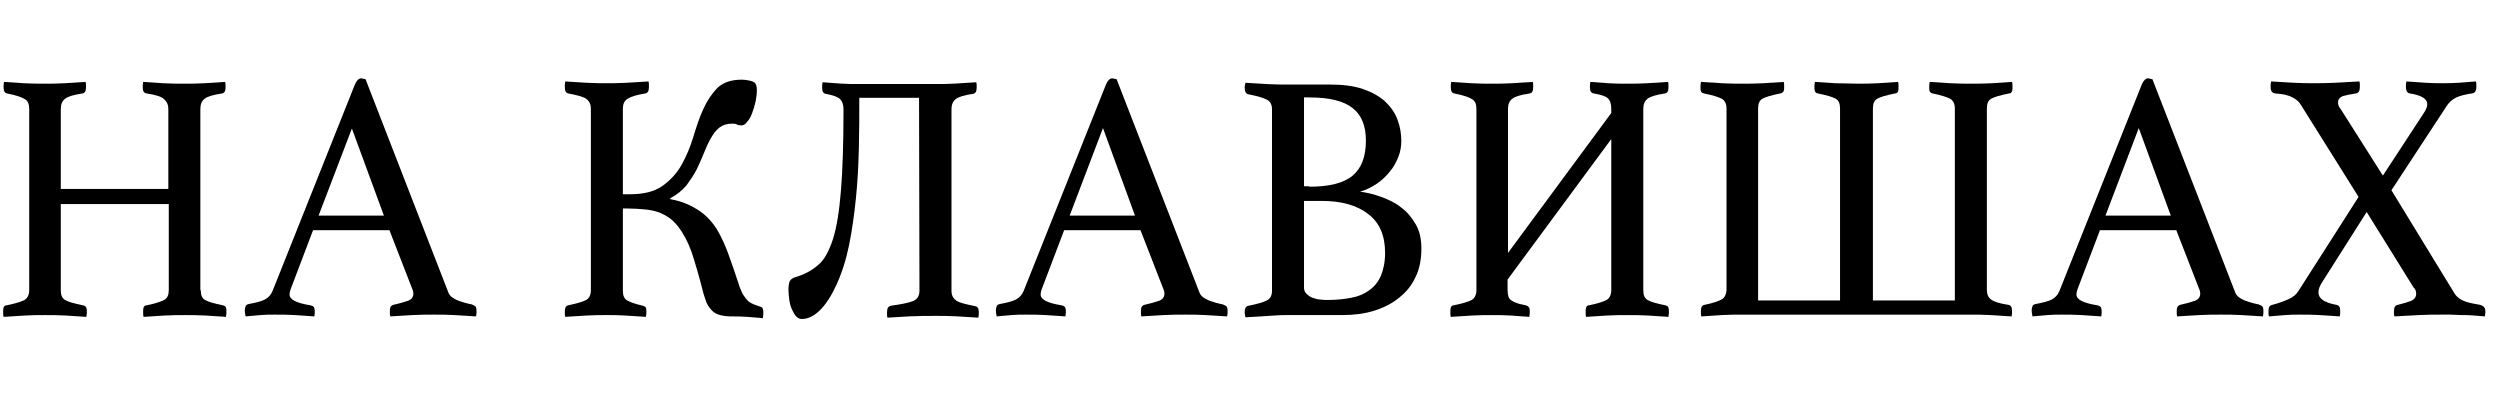 <svg width="393" height="62" viewBox="0 0 393 62" fill="none" xmlns="http://www.w3.org/2000/svg">
<g clip-path="url(#clip0_1245_2571)">
<path d="M31.562 45.622C31.562 46.391 31.763 46.879 32.233 47.159C32.702 47.438 33.641 47.717 35.05 47.996C35.385 48.066 35.588 48.276 35.588 48.765C35.588 48.904 35.588 49.044 35.588 49.253C35.588 49.393 35.52 49.602 35.52 49.812C34.649 49.742 33.575 49.672 32.367 49.602C31.159 49.533 30.019 49.533 29.08 49.533C28.074 49.533 27 49.533 25.859 49.602C24.719 49.672 23.645 49.742 22.571 49.812C22.505 49.602 22.505 49.463 22.505 49.253C22.505 49.114 22.505 48.904 22.505 48.765C22.505 48.276 22.706 47.996 23.041 47.996C24.384 47.717 25.256 47.438 25.792 47.159C26.328 46.879 26.531 46.321 26.531 45.622V32.077H9.556V45.622C9.556 46.391 9.759 46.879 10.229 47.159C10.698 47.438 11.638 47.717 13.046 47.996C13.448 48.066 13.649 48.346 13.649 48.765C13.649 48.904 13.649 49.044 13.649 49.253C13.649 49.393 13.582 49.602 13.582 49.812C12.643 49.742 11.569 49.672 10.361 49.602C9.155 49.533 8.013 49.533 7.074 49.533C6.068 49.533 4.995 49.533 3.921 49.602C2.847 49.672 1.707 49.742 0.567 49.812C0.5 49.602 0.5 49.463 0.5 49.253C0.5 49.114 0.5 48.904 0.5 48.765C0.5 48.276 0.701 47.996 1.037 47.996C2.378 47.717 3.317 47.438 3.855 47.159C4.324 46.879 4.593 46.321 4.593 45.622V17.134C4.593 16.366 4.391 15.877 3.921 15.598C3.52 15.319 2.58 14.97 1.104 14.69C0.768 14.621 0.567 14.341 0.567 13.783C0.567 13.643 0.567 13.504 0.567 13.364C0.567 13.224 0.634 13.014 0.634 12.875C1.507 12.945 2.58 13.014 3.787 13.085C4.995 13.154 6.068 13.154 7.008 13.154C8.013 13.154 9.087 13.154 10.161 13.085C11.3 13.014 12.374 12.945 13.448 12.875C13.516 13.085 13.516 13.224 13.516 13.364C13.516 13.504 13.516 13.643 13.516 13.783C13.516 14.341 13.313 14.621 12.978 14.69C11.569 14.9 10.63 15.179 10.229 15.528C9.759 15.877 9.556 16.436 9.556 17.134V29.703H26.463V17.134C26.463 16.506 26.262 16.017 25.792 15.598C25.389 15.179 24.45 14.9 23.041 14.69C22.64 14.621 22.439 14.341 22.439 13.783C22.439 13.643 22.439 13.504 22.439 13.364C22.439 13.224 22.505 13.014 22.505 12.875C23.378 12.945 24.45 13.014 25.658 13.085C26.866 13.154 27.94 13.154 28.945 13.154C29.953 13.154 31.026 13.154 32.098 13.085C33.172 13.014 34.314 12.945 35.385 12.875C35.454 13.085 35.454 13.224 35.454 13.364C35.454 13.504 35.454 13.643 35.454 13.783C35.454 14.341 35.253 14.621 34.916 14.69C33.507 14.9 32.568 15.179 32.166 15.528C31.697 15.877 31.496 16.436 31.496 17.134V45.622H31.562Z" fill="black"/>
<path d="M61.221 36.192H49.212L45.79 45.2C45.589 45.688 45.521 46.038 45.521 46.317C45.521 47.085 46.594 47.643 48.808 47.993C49.077 48.062 49.212 48.132 49.346 48.272C49.412 48.412 49.478 48.621 49.478 48.831C49.478 48.97 49.478 49.11 49.478 49.249C49.478 49.389 49.412 49.599 49.412 49.738C48.473 49.669 47.399 49.599 46.326 49.529C45.252 49.459 44.18 49.459 43.173 49.459C42.434 49.459 41.698 49.459 40.959 49.529C40.221 49.599 39.416 49.669 38.611 49.738C38.545 49.389 38.477 49.04 38.477 48.831C38.477 48.551 38.545 48.342 38.611 48.132C38.677 47.923 38.88 47.853 39.147 47.783C40.289 47.574 41.094 47.364 41.629 47.085C42.167 46.806 42.569 46.387 42.838 45.758L55.786 13.29C56.055 12.662 56.39 12.312 56.792 12.312C56.86 12.312 57.061 12.382 57.464 12.452L70.479 45.968C70.68 46.526 71.149 46.875 71.954 47.225C72.692 47.504 73.431 47.713 74.168 47.853C74.37 47.923 74.571 48.062 74.705 48.132C74.84 48.272 74.906 48.481 74.906 48.831C74.906 48.97 74.906 49.11 74.906 49.249C74.906 49.389 74.84 49.599 74.84 49.738C73.698 49.669 72.558 49.599 71.418 49.529C70.276 49.459 69.271 49.459 68.265 49.459C67.258 49.459 66.118 49.459 64.844 49.529C63.569 49.599 62.361 49.669 61.353 49.738C61.287 49.529 61.287 49.389 61.287 49.249C61.287 49.11 61.287 48.97 61.287 48.831C61.287 48.481 61.353 48.272 61.488 48.132C61.622 47.993 61.757 47.923 61.823 47.923C62.762 47.713 63.501 47.504 64.105 47.294C64.709 47.085 64.978 46.666 64.978 46.177C64.978 45.898 64.91 45.619 64.775 45.339L61.221 36.192ZM60.348 33.888L55.317 20.203L50.083 33.888H60.348Z" fill="black"/>
<path d="M115.092 19.436C114.287 19.436 113.617 19.645 113.079 20.064C112.543 20.483 112.139 21.042 111.738 21.74C111.335 22.438 110.999 23.206 110.664 24.044C110.329 24.882 109.926 25.79 109.522 26.628C109.053 27.536 108.517 28.304 107.913 29.142C107.243 29.91 106.438 30.608 105.364 31.166V31.306C106.57 31.516 107.578 31.865 108.451 32.284C109.322 32.703 110.06 33.191 110.664 33.68C111.268 34.169 111.804 34.797 112.274 35.426C112.744 36.054 113.147 36.822 113.548 37.66C113.952 38.498 114.353 39.476 114.756 40.662C115.158 41.78 115.627 43.106 116.097 44.573C116.3 45.271 116.567 45.83 116.769 46.249C117.036 46.667 117.305 47.017 117.574 47.296C117.909 47.575 118.178 47.715 118.513 47.854C118.849 47.994 119.184 48.064 119.519 48.204C119.854 48.273 119.988 48.553 119.988 48.972C119.988 49.111 119.988 49.251 119.988 49.46C119.988 49.6 119.922 49.809 119.922 50.019C119.117 49.949 118.244 49.879 117.44 49.809C116.635 49.74 115.83 49.74 115.092 49.74C114.353 49.74 113.683 49.67 113.213 49.53C112.677 49.391 112.274 49.181 111.939 48.832C111.604 48.483 111.335 48.134 111.134 47.715C110.931 47.296 110.799 46.737 110.596 46.179C109.926 43.456 109.256 41.291 108.718 39.615C108.114 37.939 107.377 36.613 106.57 35.565C106.101 35.007 105.631 34.518 105.095 34.169C104.559 33.82 104.021 33.541 103.417 33.331C102.813 33.121 102.077 32.982 101.272 32.912C100.465 32.842 99.594 32.773 98.587 32.773H97.916V45.69C97.916 46.458 98.117 46.947 98.587 47.226C99.056 47.505 99.863 47.785 101.069 48.064C101.272 48.134 101.404 48.204 101.473 48.273C101.607 48.413 101.607 48.622 101.607 48.902C101.607 49.041 101.607 49.181 101.607 49.321C101.607 49.46 101.539 49.67 101.539 49.809C100.399 49.74 99.325 49.67 98.252 49.6C97.178 49.53 96.239 49.53 95.368 49.53C94.428 49.53 93.355 49.53 92.215 49.6C91.073 49.67 89.933 49.74 88.859 49.809C88.793 49.6 88.793 49.46 88.793 49.321C88.793 49.181 88.793 49.041 88.793 48.902C88.793 48.343 88.994 48.064 89.329 47.994C90.671 47.715 91.611 47.436 92.147 47.156C92.616 46.877 92.885 46.388 92.885 45.62V17.132C92.885 16.364 92.616 15.875 92.147 15.526C91.611 15.177 90.738 14.967 89.329 14.688C88.994 14.618 88.793 14.339 88.793 13.71C88.793 13.571 88.793 13.501 88.793 13.291C88.793 13.152 88.859 12.942 88.859 12.803C89.867 12.873 91.007 12.942 92.215 13.012C93.421 13.082 94.428 13.082 95.368 13.082C96.307 13.082 97.312 13.082 98.52 13.012C99.66 12.942 100.802 12.873 101.942 12.803C102.009 13.012 102.009 13.152 102.009 13.291C102.009 13.431 102.009 13.571 102.009 13.71C102.009 14.339 101.808 14.618 101.473 14.688C100.13 14.898 99.191 15.177 98.655 15.526C98.117 15.875 97.916 16.364 97.916 17.132V30.538H98.99C101.204 30.538 102.882 30.119 104.156 29.211C105.43 28.304 106.438 27.187 107.174 25.86C107.913 24.533 108.517 23.067 108.987 21.531C109.456 19.995 109.926 18.528 110.53 17.202C111.134 15.875 111.871 14.758 112.744 13.85C113.683 12.942 114.957 12.523 116.635 12.523C117.036 12.523 117.44 12.593 117.775 12.663C118.178 12.733 118.445 12.873 118.58 12.942C118.849 13.152 118.983 13.571 118.983 14.199C118.983 14.688 118.915 15.316 118.782 15.945C118.648 16.573 118.445 17.202 118.244 17.76C118.044 18.319 117.775 18.808 117.44 19.157C117.171 19.576 116.836 19.715 116.5 19.715C116.232 19.715 115.965 19.645 115.83 19.576C115.83 19.506 115.495 19.436 115.092 19.436Z" fill="black"/>
<path d="M144.474 15.373H135.082C135.082 17.957 135.082 20.61 135.013 23.334C134.947 25.987 134.813 28.64 134.544 31.224C134.277 33.807 133.94 36.251 133.47 38.555C133.001 40.859 132.33 42.954 131.459 44.839C130.652 46.585 129.781 47.912 128.842 48.819C127.903 49.727 126.964 50.146 126.025 50.146C125.689 50.146 125.42 50.006 125.151 49.727C124.885 49.448 124.682 49.029 124.481 48.61C124.28 48.191 124.146 47.632 124.078 47.144C124.012 46.585 123.945 46.096 123.945 45.607C123.945 44.979 124.012 44.49 124.146 44.211C124.28 43.931 124.616 43.652 125.22 43.513C126.56 43.094 127.702 42.465 128.642 41.627C129.581 40.859 130.317 39.463 130.921 37.647C131.525 35.762 131.929 33.248 132.196 29.967C132.465 26.685 132.599 22.495 132.599 17.189C132.599 16.421 132.398 15.932 132.061 15.583C131.726 15.234 130.921 14.954 129.781 14.745C129.446 14.675 129.244 14.396 129.244 13.837C129.244 13.698 129.244 13.558 129.244 13.418C129.244 13.279 129.312 13.069 129.312 12.93C130.183 12.999 131.122 13.069 132.13 13.139C133.069 13.209 134.074 13.209 135.013 13.209H147.023C148.03 13.209 149.102 13.209 150.176 13.139C151.249 13.069 152.389 12.999 153.463 12.93C153.531 13.139 153.531 13.279 153.531 13.418C153.531 13.558 153.531 13.698 153.531 13.837C153.531 14.396 153.329 14.675 152.993 14.745C151.585 14.954 150.645 15.234 150.244 15.583C149.774 15.932 149.572 16.491 149.572 17.189V45.677C149.572 46.445 149.841 46.934 150.378 47.283C150.914 47.632 151.92 47.842 153.262 48.121C153.666 48.191 153.866 48.47 153.866 49.029C153.866 49.168 153.866 49.308 153.866 49.448C153.866 49.587 153.798 49.797 153.798 49.936C152.727 49.867 151.585 49.797 150.378 49.727C149.17 49.657 148.097 49.657 147.157 49.657C145.815 49.657 144.474 49.657 143.065 49.727C141.656 49.797 140.514 49.867 139.509 49.936C139.443 49.727 139.443 49.587 139.443 49.448C139.443 49.308 139.443 49.168 139.443 49.029C139.443 48.47 139.643 48.121 140.113 48.051C141.588 47.842 142.73 47.632 143.467 47.353C144.205 47.074 144.54 46.515 144.54 45.677L144.474 15.373Z" fill="black"/>
<path d="M179.289 36.192H167.282L163.86 45.2C163.657 45.688 163.591 46.038 163.591 46.317C163.591 47.085 164.665 47.643 166.878 47.993C167.147 48.062 167.282 48.132 167.414 48.272C167.483 48.412 167.549 48.621 167.549 48.831C167.549 48.97 167.549 49.11 167.549 49.249C167.549 49.389 167.483 49.599 167.483 49.738C166.543 49.669 165.47 49.599 164.396 49.529C163.322 49.459 162.249 49.459 161.243 49.459C160.505 49.459 159.768 49.459 159.029 49.529C158.291 49.599 157.486 49.669 156.681 49.738C156.613 49.389 156.547 49.04 156.547 48.831C156.547 48.551 156.613 48.342 156.681 48.132C156.748 47.923 156.95 47.853 157.217 47.783C158.359 47.574 159.164 47.364 159.7 47.085C160.238 46.806 160.639 46.387 160.908 45.758L173.857 13.29C174.123 12.662 174.461 12.312 174.862 12.312C174.93 12.312 175.131 12.382 175.532 12.452L188.549 45.968C188.75 46.526 189.219 46.875 190.024 47.225C190.763 47.504 191.499 47.713 192.238 47.853C192.439 47.923 192.641 48.062 192.776 48.132C192.908 48.272 192.976 48.481 192.976 48.831C192.976 48.97 192.976 49.11 192.976 49.249C192.976 49.389 192.908 49.599 192.908 49.738C191.768 49.669 190.628 49.599 189.488 49.529C188.346 49.459 187.341 49.459 186.334 49.459C185.328 49.459 184.188 49.459 182.914 49.529C181.637 49.599 180.431 49.669 179.424 49.738C179.358 49.529 179.357 49.389 179.357 49.249C179.357 49.11 179.357 48.97 179.357 48.831C179.357 48.481 179.424 48.272 179.558 48.132C179.693 47.993 179.827 47.923 179.893 47.923C180.833 47.713 181.571 47.504 182.175 47.294C182.779 47.085 183.046 46.666 183.046 46.177C183.046 45.898 182.98 45.619 182.846 45.339L179.289 36.192ZM178.418 33.888L173.387 20.133L168.153 33.888H178.418Z" fill="black"/>
<path d="M213.71 30.119C214.852 30.258 215.992 30.537 217.132 30.956C218.274 31.375 219.346 31.864 220.287 32.632C221.226 33.331 221.963 34.238 222.567 35.286C223.171 36.333 223.44 37.59 223.44 39.056C223.44 40.732 223.171 42.198 222.567 43.455C221.963 44.782 221.158 45.829 220.018 46.737C218.944 47.644 217.602 48.343 216.058 48.831C214.517 49.32 212.839 49.53 210.961 49.53H202.439C201.837 49.53 201.165 49.53 200.36 49.599C199.555 49.669 198.885 49.669 198.213 49.739L195.799 49.879C195.732 49.809 195.732 49.739 195.732 49.53C195.664 49.39 195.664 49.25 195.664 48.971C195.664 48.482 195.865 48.133 196.268 48.063C197.677 47.784 198.616 47.505 199.152 47.226C199.69 46.946 199.959 46.457 199.959 45.689V17.201C199.959 16.433 199.69 15.944 199.152 15.665C198.616 15.386 197.677 15.106 196.268 14.827C195.865 14.757 195.664 14.408 195.664 13.78C195.664 13.57 195.664 13.431 195.732 13.361C195.732 13.221 195.732 13.082 195.799 13.012C196.872 13.082 198.012 13.151 199.287 13.221C200.495 13.291 201.568 13.291 202.439 13.291H209.082C211.095 13.291 212.771 13.501 214.248 13.989C215.657 14.478 216.797 15.106 217.736 15.944C218.609 16.782 219.279 17.69 219.683 18.807C220.084 19.854 220.287 20.972 220.287 22.159C220.287 22.997 220.152 23.834 219.815 24.672C219.48 25.51 219.079 26.278 218.475 26.977C217.937 27.675 217.267 28.303 216.462 28.862C215.657 29.42 214.784 29.839 213.845 30.119H213.71ZM205.795 29.35C208.948 29.35 211.23 28.792 212.639 27.605C214.047 26.418 214.718 24.602 214.718 22.089C214.718 19.785 214.047 18.109 212.639 16.992C211.23 15.874 209.014 15.316 205.795 15.316H204.99V29.281H205.795V29.35ZM204.99 45.201C204.99 45.62 205.125 45.969 205.392 46.178C205.661 46.457 205.929 46.667 206.331 46.807C206.734 46.946 207.136 47.086 207.539 47.086C207.942 47.156 208.412 47.156 208.747 47.156C210.088 47.156 211.362 47.016 212.436 46.807C213.578 46.597 214.517 46.178 215.254 45.62C216.058 45.061 216.662 44.293 217.066 43.385C217.467 42.408 217.736 41.221 217.736 39.754C217.736 37.031 216.865 35.006 215.119 33.679C213.375 32.283 210.893 31.585 207.808 31.585H204.99V45.201Z" fill="black"/>
<path d="M253.225 21.952L236.989 43.947V45.553C236.989 45.972 237.057 46.391 237.123 46.6C237.192 46.879 237.392 47.089 237.593 47.228C237.794 47.368 238.063 47.508 238.466 47.647C238.801 47.787 239.271 47.857 239.875 47.996C240.276 48.136 240.479 48.346 240.479 48.765C240.479 48.904 240.479 49.044 240.479 49.253C240.479 49.393 240.411 49.602 240.411 49.812C239.472 49.742 238.532 49.672 237.527 49.602C236.519 49.533 235.514 49.533 234.575 49.533C233.567 49.533 232.495 49.533 231.422 49.602C230.28 49.672 229.208 49.742 228.066 49.812C228 49.602 228 49.463 228 49.253C228 49.114 228 48.904 228 48.765C228 48.276 228.201 47.996 228.536 47.996C229.878 47.717 230.818 47.438 231.354 47.159C231.823 46.879 232.092 46.321 232.092 45.622V17.134C232.092 16.366 231.891 15.877 231.422 15.598C231.018 15.319 230.079 14.97 228.604 14.69C228.269 14.621 228.066 14.341 228.066 13.783C228.066 13.643 228.066 13.504 228.066 13.364C228.066 13.224 228.134 13.014 228.134 12.875C229.005 12.945 230.079 13.014 231.287 13.085C232.495 13.154 233.567 13.154 234.506 13.154C235.514 13.154 236.588 13.154 237.661 13.085C238.801 13.014 239.875 12.945 240.949 12.875C241.015 13.085 241.015 13.224 241.015 13.364C241.015 13.504 241.015 13.643 241.015 13.783C241.015 14.341 240.814 14.621 240.479 14.69C239.07 14.9 238.131 15.179 237.728 15.528C237.258 15.877 237.057 16.436 237.057 17.134V39.757L253.293 17.763V17.134C253.293 16.296 253.09 15.738 252.755 15.459C252.42 15.109 251.682 14.9 250.542 14.69C250.138 14.621 249.938 14.341 249.938 13.783C249.938 13.643 249.938 13.504 249.938 13.364C249.938 13.224 250.006 13.014 250.006 12.875C250.877 12.945 251.816 13.014 252.824 13.085C253.829 13.154 254.768 13.154 255.774 13.154C256.781 13.154 257.855 13.154 258.929 13.085C260 13.014 261.142 12.945 262.216 12.875C262.282 13.085 262.282 13.224 262.282 13.364C262.282 13.504 262.282 13.643 262.282 13.783C262.282 14.341 262.081 14.621 261.746 14.69C260.337 14.9 259.398 15.179 258.995 15.528C258.525 15.877 258.325 16.436 258.325 17.134V45.622C258.325 46.391 258.525 46.879 258.995 47.159C259.464 47.438 260.404 47.717 261.813 47.996C262.148 48.066 262.348 48.276 262.348 48.765C262.348 48.904 262.348 49.044 262.348 49.253C262.348 49.393 262.282 49.602 262.282 49.812C261.409 49.742 260.337 49.672 259.129 49.602C257.921 49.533 256.781 49.533 255.842 49.533C254.834 49.533 253.763 49.533 252.621 49.602C251.481 49.672 250.407 49.742 249.334 49.812C249.267 49.602 249.267 49.463 249.267 49.253C249.267 49.114 249.267 48.904 249.267 48.765C249.267 48.276 249.468 47.996 249.803 47.996C251.146 47.717 252.017 47.438 252.555 47.159C253.024 46.879 253.293 46.321 253.293 45.622V21.952H253.225Z" fill="black"/>
<path d="M291.939 13.154C292.879 13.154 294.018 13.154 295.227 13.085C296.433 13.014 297.506 12.945 298.379 12.875C298.446 13.085 298.446 13.224 298.446 13.434C298.446 13.573 298.446 13.783 298.446 13.922C298.446 14.411 298.245 14.69 297.91 14.69C296.501 14.97 295.562 15.249 295.092 15.528C294.623 15.808 294.42 16.296 294.42 17.064V47.228H307.302V17.064C307.302 16.296 307.033 15.808 306.564 15.528C306.028 15.249 305.155 14.97 303.812 14.69C303.477 14.621 303.276 14.411 303.276 13.922C303.276 13.783 303.276 13.643 303.276 13.434C303.276 13.294 303.343 13.085 303.343 12.875C304.416 12.945 305.49 13.014 306.632 13.085C307.772 13.154 308.846 13.154 309.851 13.154C310.79 13.154 311.93 13.154 313.138 13.085C314.347 13.014 315.42 12.945 316.291 12.875C316.359 13.085 316.359 13.224 316.359 13.434C316.359 13.573 316.359 13.783 316.359 13.922C316.359 14.411 316.157 14.69 315.822 14.69C314.413 14.97 313.474 15.249 313.004 15.528C312.534 15.808 312.334 16.296 312.334 17.064V45.483C312.334 46.251 312.534 46.74 313.004 47.089C313.474 47.438 314.347 47.717 315.755 47.927C316.091 47.996 316.291 48.276 316.291 48.834C316.291 48.974 316.291 49.114 316.291 49.253C316.291 49.393 316.225 49.602 316.225 49.742C315.085 49.672 314.011 49.602 312.938 49.533C311.864 49.463 310.79 49.463 309.785 49.463H273.825C272.886 49.463 271.812 49.463 270.604 49.533C269.396 49.602 268.39 49.672 267.451 49.742C267.385 49.533 267.385 49.393 267.385 49.253C267.385 49.114 267.385 48.974 267.385 48.834C267.385 48.276 267.585 47.996 267.921 47.927C269.329 47.647 270.269 47.298 270.738 47.019C271.142 46.74 271.409 46.181 271.409 45.483V17.064C271.409 16.296 271.142 15.808 270.672 15.528C270.134 15.249 269.263 14.97 267.854 14.69C267.517 14.621 267.316 14.411 267.316 13.922C267.316 13.783 267.316 13.643 267.316 13.434C267.316 13.294 267.385 13.085 267.385 12.875C268.525 12.945 269.598 13.014 270.738 13.085C271.878 13.154 272.886 13.154 273.891 13.154C274.83 13.154 275.97 13.154 277.178 13.085C278.387 13.014 279.46 12.945 280.4 12.875C280.466 13.085 280.466 13.224 280.466 13.434C280.466 13.573 280.466 13.783 280.466 13.922C280.466 14.341 280.265 14.621 279.862 14.69C278.453 14.97 277.514 15.249 277.044 15.528C276.574 15.808 276.374 16.296 276.374 17.064V47.228H289.254V17.064C289.254 16.296 289.053 15.808 288.584 15.528C288.114 15.249 287.175 14.97 285.766 14.69C285.431 14.621 285.23 14.411 285.23 13.922C285.23 13.783 285.23 13.643 285.23 13.434C285.23 13.294 285.296 13.085 285.296 12.875C286.169 12.945 287.243 13.014 288.517 13.085C289.926 13.085 291 13.154 291.939 13.154Z" fill="black"/>
<path d="M342.117 36.192H330.11L326.688 45.2C326.486 45.688 326.419 46.038 326.419 46.317C326.419 47.085 327.493 47.643 329.707 47.993C329.976 48.062 330.11 48.132 330.242 48.272C330.311 48.412 330.377 48.621 330.377 48.831C330.377 48.97 330.377 49.11 330.377 49.249C330.377 49.389 330.311 49.599 330.311 49.738C329.371 49.669 328.298 49.599 327.224 49.529C326.15 49.459 325.077 49.459 324.071 49.459C323.333 49.459 322.596 49.459 321.858 49.529C321.119 49.599 320.314 49.669 319.509 49.738C319.441 49.389 319.375 49.04 319.375 48.831C319.375 48.551 319.441 48.342 319.509 48.132C319.576 47.923 319.778 47.853 320.045 47.783C321.187 47.574 321.992 47.364 322.528 47.085C323.066 46.806 323.467 46.387 323.736 45.758L336.685 13.29C336.952 12.662 337.289 12.312 337.69 12.312C337.758 12.312 337.959 12.382 338.36 12.452L351.377 45.968C351.578 46.526 352.048 46.875 352.852 47.225C353.591 47.504 354.327 47.713 355.066 47.853C355.267 47.923 355.469 48.062 355.604 48.132C355.736 48.272 355.805 48.481 355.805 48.831C355.805 48.97 355.805 49.11 355.805 49.249C355.805 49.389 355.736 49.599 355.736 49.738C354.596 49.669 353.456 49.599 352.317 49.529C351.175 49.459 350.169 49.459 349.162 49.459C348.156 49.459 347.016 49.459 345.742 49.529C344.465 49.599 343.259 49.669 342.252 49.738C342.186 49.529 342.186 49.389 342.186 49.249C342.186 49.11 342.186 48.97 342.186 48.831C342.186 48.481 342.252 48.272 342.386 48.132C342.521 47.993 342.655 47.923 342.721 47.923C343.661 47.713 344.399 47.504 345.003 47.294C345.607 47.085 345.874 46.666 345.874 46.177C345.874 45.898 345.808 45.619 345.674 45.339L342.117 36.192ZM341.246 33.888L336.215 20.133L330.981 33.888H341.246Z" fill="black"/>
<path d="M385.794 46.037C386.129 46.596 386.53 46.945 387.135 47.224C387.672 47.503 388.612 47.713 389.886 47.922C390.087 47.992 390.221 48.062 390.422 48.202C390.556 48.341 390.691 48.551 390.691 48.83C390.691 48.97 390.691 49.109 390.691 49.249C390.691 49.389 390.623 49.598 390.623 49.738C390.087 49.668 389.483 49.668 388.879 49.598C388.274 49.528 387.604 49.528 387 49.528C386.396 49.528 385.794 49.459 385.19 49.459C384.586 49.459 384.116 49.459 383.713 49.459C382.773 49.459 381.567 49.459 380.291 49.528C378.95 49.598 377.676 49.668 376.402 49.738C376.333 49.528 376.333 49.389 376.333 49.249C376.333 49.109 376.333 48.97 376.333 48.83C376.333 48.341 376.534 47.992 376.937 47.922C377.81 47.713 378.481 47.503 379.017 47.294C379.554 47.084 379.821 46.665 379.821 46.177C379.821 45.758 379.689 45.409 379.42 45.199L372.041 33.329L365.131 44.222C364.661 44.92 364.458 45.478 364.458 45.967C364.458 46.945 365.398 47.573 367.276 47.922C367.68 47.992 367.88 48.272 367.88 48.83C367.88 48.97 367.88 49.109 367.88 49.249C367.88 49.389 367.814 49.598 367.814 49.738C366.875 49.668 365.801 49.598 364.661 49.528C363.519 49.459 362.514 49.459 361.641 49.459C360.836 49.459 360.031 49.459 359.293 49.528C358.554 49.598 357.683 49.668 356.676 49.738C356.609 49.528 356.609 49.389 356.609 49.249C356.609 49.109 356.609 48.97 356.609 48.83C356.609 48.272 356.81 47.992 357.213 47.922C358.018 47.713 358.823 47.433 359.628 47.084C360.435 46.735 360.97 46.316 361.306 45.758L370.766 30.955L361.709 16.501C361.44 16.013 360.97 15.594 360.366 15.314C359.762 14.965 358.823 14.756 357.615 14.686C357.213 14.616 356.945 14.337 356.945 13.709C356.945 13.569 356.945 13.499 356.945 13.29C356.945 13.15 357.013 12.94 357.013 12.801C358.153 12.87 359.293 12.941 360.567 13.01C361.841 13.08 362.915 13.08 363.722 13.08C364.661 13.08 365.801 13.08 367.075 13.01C368.418 12.941 369.692 12.87 370.899 12.801C370.967 13.01 370.967 13.15 370.967 13.29C370.967 13.429 370.967 13.569 370.967 13.709C370.967 14.267 370.766 14.616 370.363 14.686C369.49 14.826 368.753 14.965 368.284 15.105C367.814 15.314 367.545 15.594 367.545 16.082C367.545 16.222 367.545 16.362 367.611 16.571C367.68 16.711 367.746 16.92 367.948 17.13L374.589 27.603L381.03 17.758C381.365 17.269 381.567 16.781 381.567 16.362C381.567 15.524 380.628 14.965 378.816 14.686C378.413 14.616 378.212 14.267 378.212 13.709C378.212 13.569 378.212 13.499 378.212 13.29C378.212 13.15 378.28 12.94 378.28 12.801C379.352 12.87 380.359 12.941 381.298 13.01C382.238 13.08 383.042 13.08 383.647 13.08C384.586 13.08 385.525 13.08 386.53 13.01C387.538 12.941 388.409 12.87 389.216 12.801C389.282 13.01 389.282 13.15 389.282 13.29C389.282 13.429 389.282 13.569 389.282 13.709C389.282 14.267 389.081 14.616 388.612 14.686C387.604 14.826 386.799 15.035 386.129 15.314C385.457 15.664 384.987 16.082 384.586 16.711L375.932 29.908L385.794 46.037Z" fill="black"/>
</g>
<defs>
<clipPath id="clip0_1245_2571">
<rect width="392" height="62" fill="white" transform="translate(0.5)"/>
</clipPath>
</defs>
</svg>
